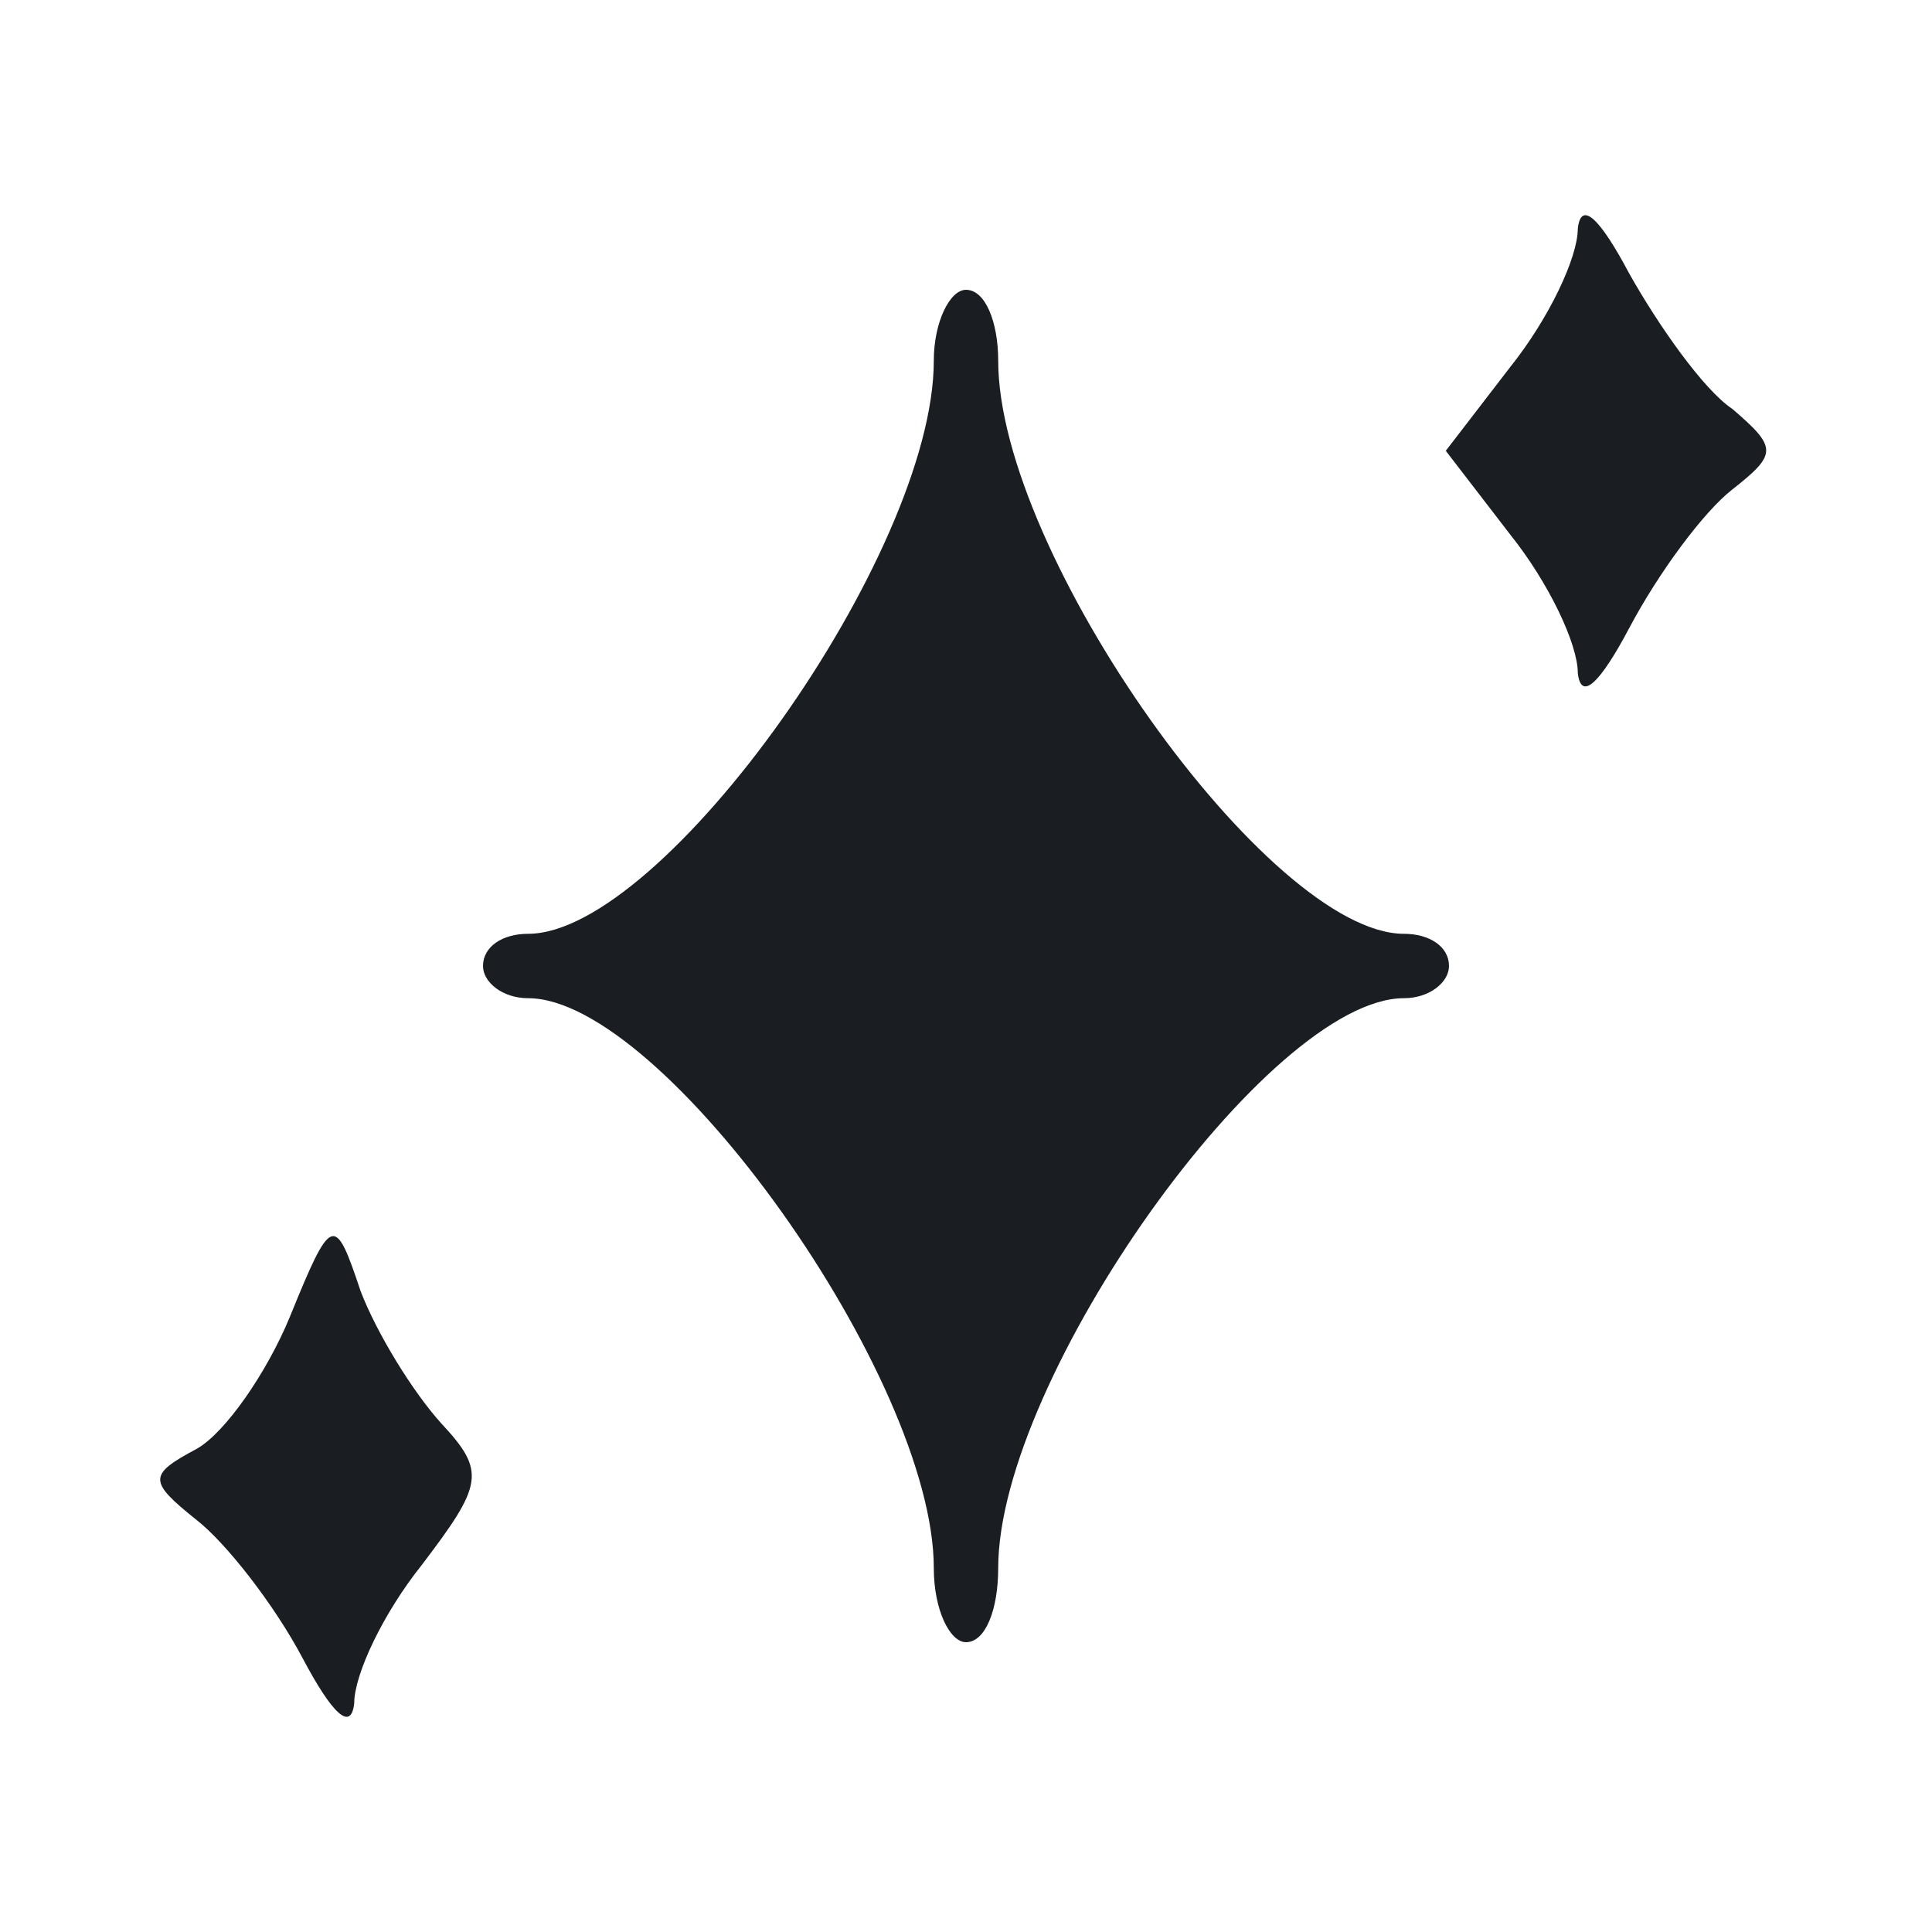 <?xml version="1.0" standalone="no"?>
<!DOCTYPE svg PUBLIC "-//W3C//DTD SVG 20010904//EN"
 "http://www.w3.org/TR/2001/REC-SVG-20010904/DTD/svg10.dtd">
<svg version="1.0" xmlns="http://www.w3.org/2000/svg"
 width="60pt" height="60pt" viewBox="0 0 60 60"
 preserveAspectRatio="xMidYMid meet">

<g transform="translate(0,60) scale(0.1,-0.1)"
fill="#1a1e23" stroke="none">
<path d="M490 529 c0 -9 -9 -28 -21 -43 l-20 -26 20 -26 c12 -15 21 -34 21
-43 1 -9 7 -3 16 14 9 17 23 36 32 43 14 11 14 13 0 25 -9 6 -23 26 -32 42 -9
17 -15 23 -16 14z"/>
<path d="M290 488 c0 -60 -84 -178 -126 -178 -8 0 -14 -4 -14 -10 0 -5 6 -10
14 -10 42 0 126 -118 126 -177 0 -13 5 -23 10 -23 6 0 10 10 10 23 0 59 84
177 126 177 8 0 14 5 14 10 0 6 -6 10 -14 10 -42 0 -126 118 -126 178 0 12 -4
22 -10 22 -5 0 -10 -10 -10 -22z"/>
<path d="M90 191 c-7 -17 -20 -36 -29 -41 -15 -8 -15 -10 0 -22 9 -7 24 -26
33 -43 9 -17 15 -23 16 -14 0 9 9 28 21 43 19 25 20 29 6 44 -9 10 -20 28 -25
41 -8 24 -9 24 -22 -8z"/>
</g>
</svg>
